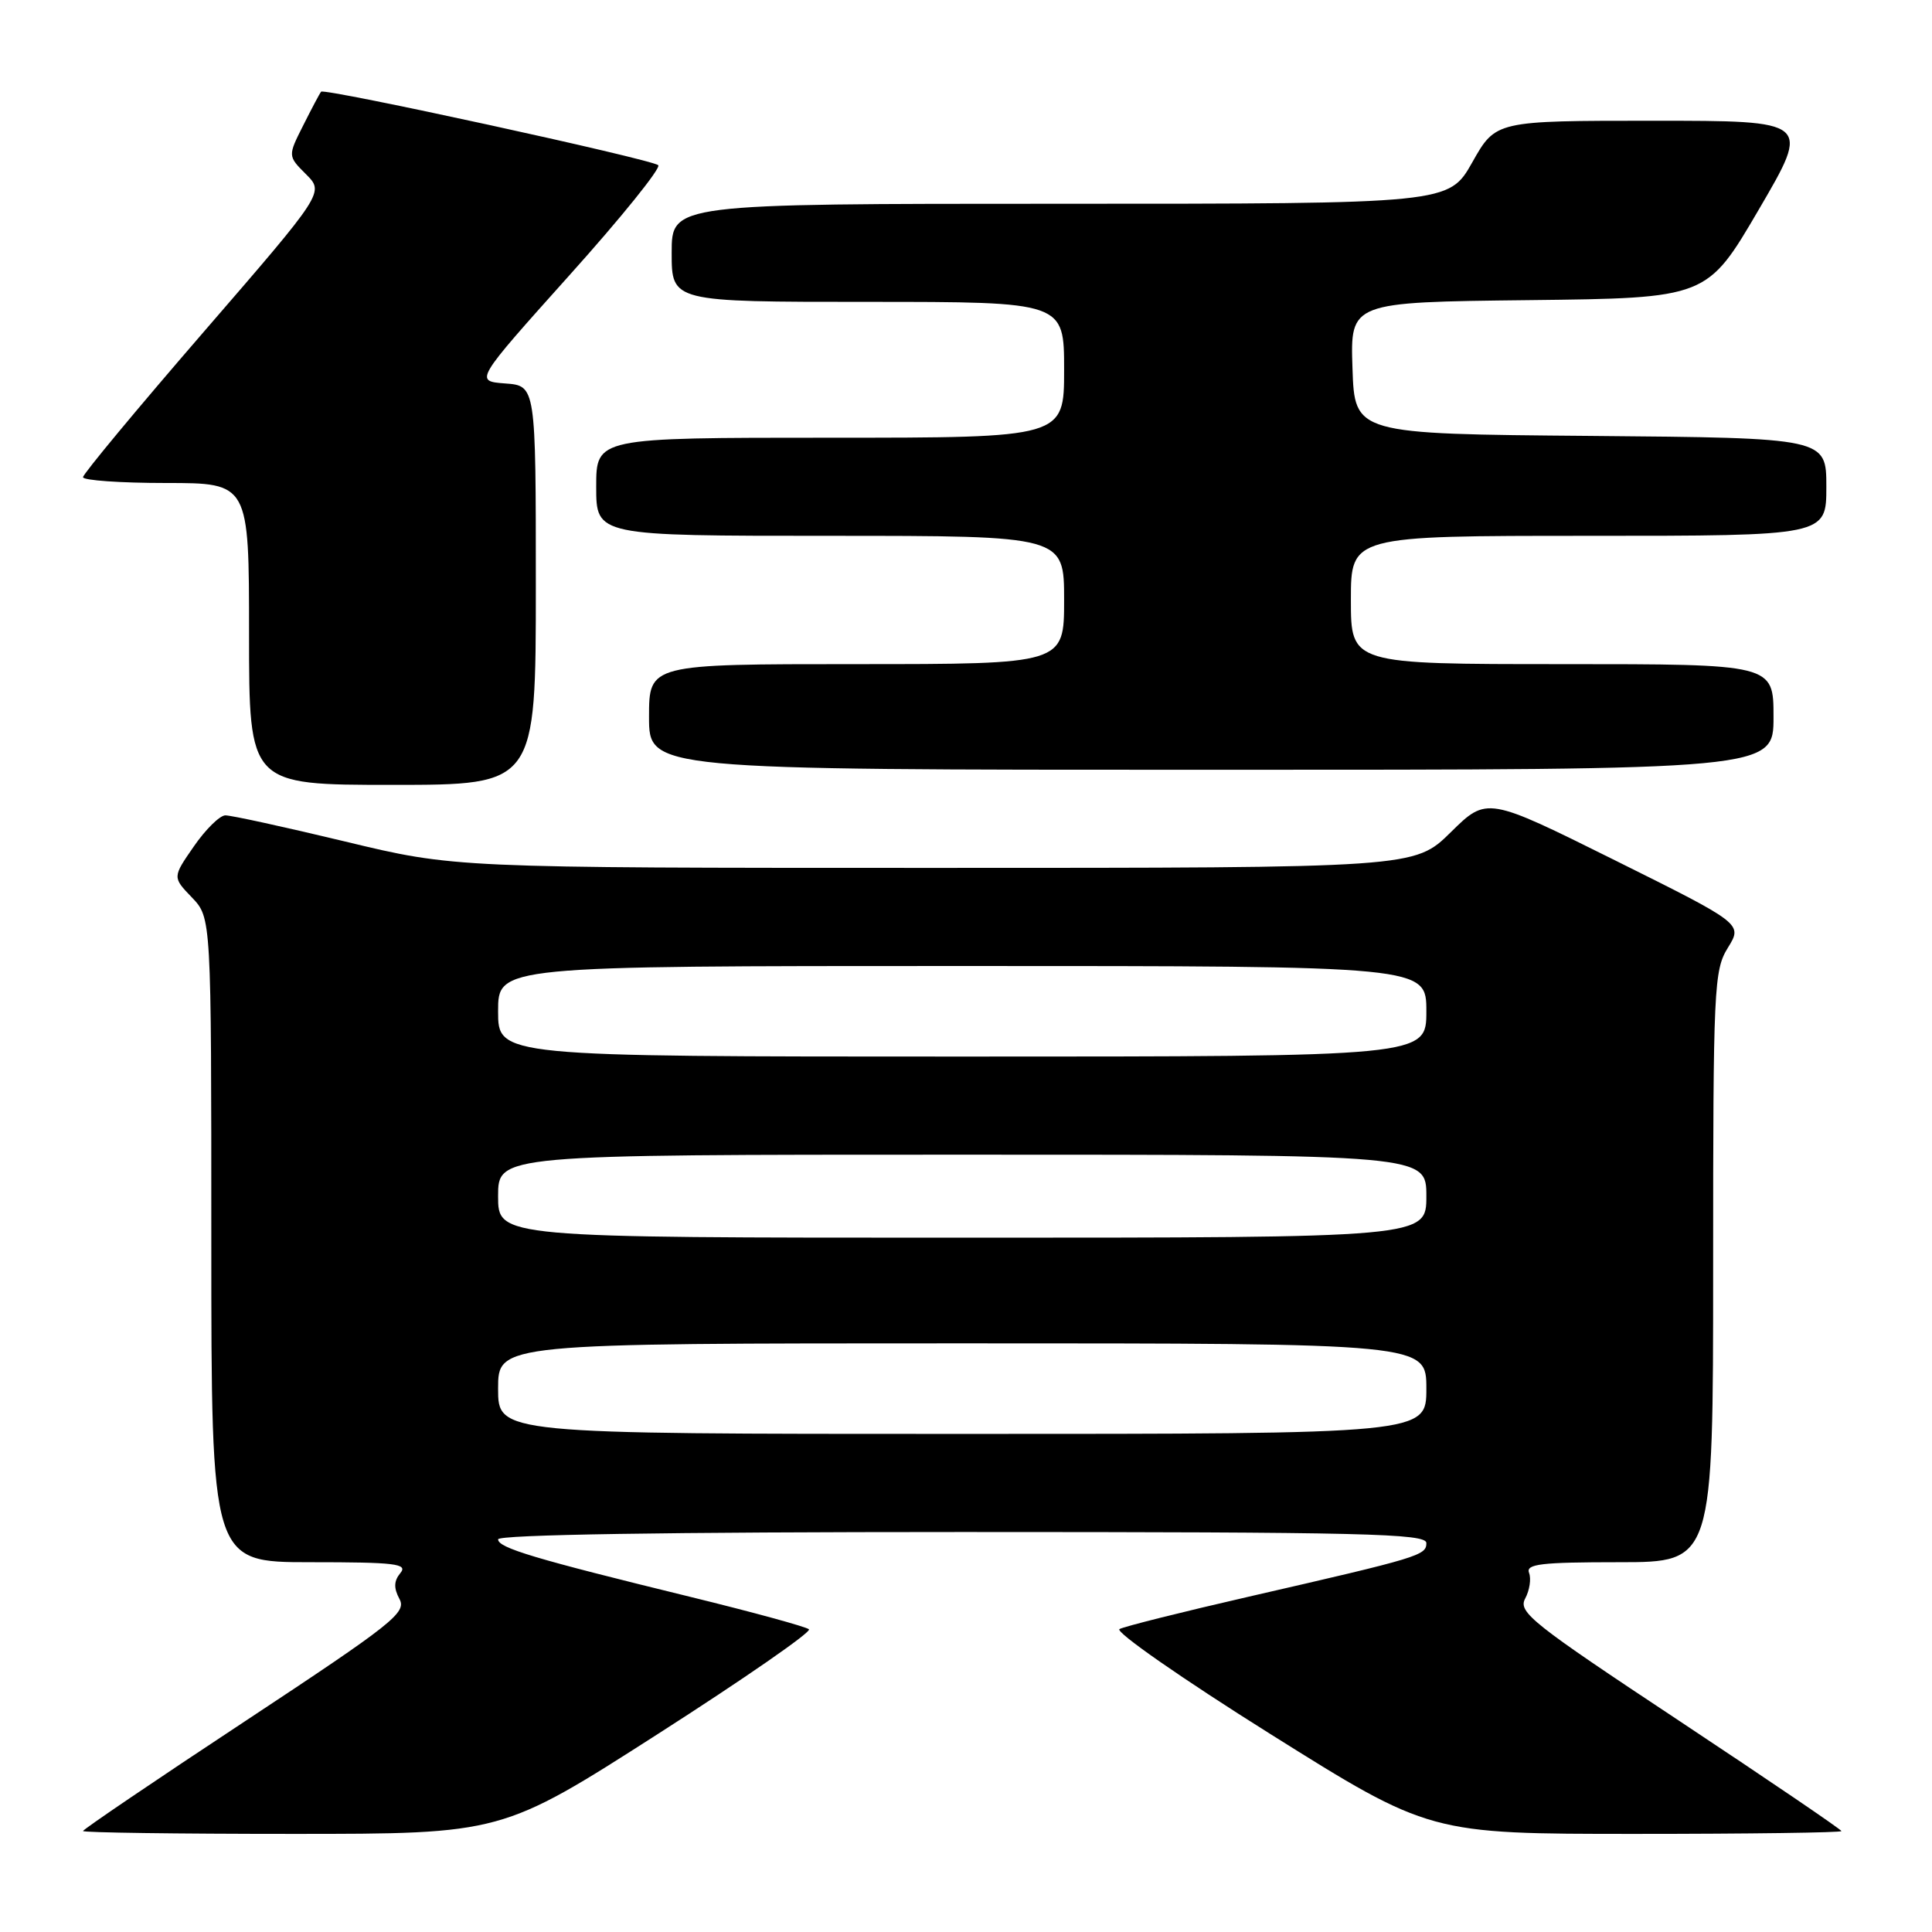 <?xml version="1.0" encoding="UTF-8" standalone="no"?>
<!DOCTYPE svg PUBLIC "-//W3C//DTD SVG 1.1//EN" "http://www.w3.org/Graphics/SVG/1.1/DTD/svg11.dtd" >
<svg xmlns="http://www.w3.org/2000/svg" xmlns:xlink="http://www.w3.org/1999/xlink" version="1.1" viewBox="0 0 256 256">
 <g >
 <path fill="currentColor"
d=" M 87.19 229.75 C 98.57 222.46 107.57 216.23 107.19 215.89 C 106.81 215.55 99.75 213.62 91.50 211.60 C 70.77 206.53 66.00 205.10 66.00 203.97 C 66.00 203.35 88.34 203.00 127.50 203.00 C 180.78 203.00 189.00 203.20 189.00 204.46 C 189.00 206.10 188.16 206.36 165.50 211.56 C 156.70 213.58 148.98 215.51 148.34 215.86 C 147.70 216.21 156.66 222.45 168.30 229.75 C 189.43 243.00 189.43 243.00 216.71 243.00 C 231.72 243.00 244.00 242.83 244.00 242.63 C 244.00 242.43 234.33 235.86 222.52 228.03 C 202.98 215.09 201.13 213.63 202.09 211.82 C 202.68 210.73 202.91 209.20 202.61 208.42 C 202.15 207.24 204.16 207.00 214.53 207.00 C 227.00 207.00 227.00 207.00 227.00 167.87 C 227.00 130.78 227.10 128.57 228.96 125.57 C 230.91 122.41 230.91 122.41 213.96 113.98 C 197.02 105.56 197.02 105.56 192.23 110.28 C 187.43 115.00 187.43 115.00 123.83 115.00 C 60.23 115.00 60.23 115.00 45.71 111.50 C 37.72 109.58 30.58 108.02 29.85 108.04 C 29.11 108.06 27.23 109.91 25.68 112.16 C 22.85 116.24 22.85 116.24 25.43 118.92 C 28.00 121.61 28.00 121.61 28.00 164.30 C 28.00 207.00 28.00 207.00 41.12 207.00 C 52.41 207.00 54.08 207.20 53.05 208.44 C 52.19 209.48 52.15 210.42 52.93 211.87 C 53.90 213.68 52.11 215.10 32.50 228.05 C 20.67 235.85 11.00 242.41 11.00 242.62 C 11.00 242.83 23.49 243.00 38.75 243.00 C 66.50 243.00 66.50 243.00 87.19 229.75 Z  M 71.00 77.56 C 71.00 51.11 71.00 51.11 66.94 50.81 C 62.88 50.50 62.88 50.50 75.41 36.52 C 82.31 28.84 87.62 22.25 87.22 21.89 C 86.36 21.10 43.00 11.65 42.55 12.15 C 42.38 12.34 41.32 14.34 40.19 16.59 C 38.13 20.67 38.13 20.67 40.55 23.09 C 42.97 25.51 42.97 25.51 26.98 43.99 C 18.19 54.15 11.00 62.81 11.00 63.23 C 11.00 63.65 15.95 64.00 22.00 64.00 C 33.00 64.00 33.00 64.00 33.00 84.00 C 33.00 104.00 33.00 104.00 52.00 104.00 C 71.00 104.00 71.00 104.00 71.00 77.56 Z  M 235.00 95.00 C 235.00 88.00 235.00 88.00 207.00 88.00 C 179.00 88.00 179.00 88.00 179.00 79.50 C 179.00 71.00 179.00 71.00 210.50 71.00 C 242.00 71.00 242.00 71.00 242.00 64.51 C 242.00 58.03 242.00 58.03 210.75 57.76 C 179.50 57.50 179.50 57.50 179.21 48.77 C 178.92 40.04 178.92 40.04 202.56 39.77 C 226.19 39.50 226.19 39.50 233.06 27.75 C 239.93 16.00 239.93 16.00 219.06 16.00 C 198.19 16.00 198.19 16.00 195.09 21.50 C 191.98 27.00 191.98 27.00 140.49 27.00 C 89.00 27.00 89.00 27.00 89.00 33.50 C 89.00 40.00 89.00 40.00 115.00 40.00 C 141.00 40.00 141.00 40.00 141.00 49.00 C 141.00 58.00 141.00 58.00 110.00 58.00 C 79.00 58.00 79.00 58.00 79.00 64.50 C 79.00 71.00 79.00 71.00 110.00 71.00 C 141.00 71.00 141.00 71.00 141.00 79.50 C 141.00 88.00 141.00 88.00 113.50 88.00 C 86.00 88.00 86.00 88.00 86.00 95.00 C 86.00 102.00 86.00 102.00 160.50 102.00 C 235.00 102.00 235.00 102.00 235.00 95.00 Z  M 66.00 184.00 C 66.00 178.00 66.00 178.00 127.50 178.00 C 189.00 178.00 189.00 178.00 189.00 184.00 C 189.00 190.00 189.00 190.00 127.50 190.00 C 66.00 190.00 66.00 190.00 66.00 184.00 Z  M 66.00 158.50 C 66.00 153.00 66.00 153.00 127.50 153.00 C 189.00 153.00 189.00 153.00 189.00 158.50 C 189.00 164.00 189.00 164.00 127.50 164.00 C 66.00 164.00 66.00 164.00 66.00 158.50 Z  M 66.00 134.00 C 66.00 128.00 66.00 128.00 127.50 128.00 C 189.00 128.00 189.00 128.00 189.00 134.00 C 189.00 140.00 189.00 140.00 127.50 140.00 C 66.00 140.00 66.00 140.00 66.00 134.00 Z "/>
</g>
</svg>